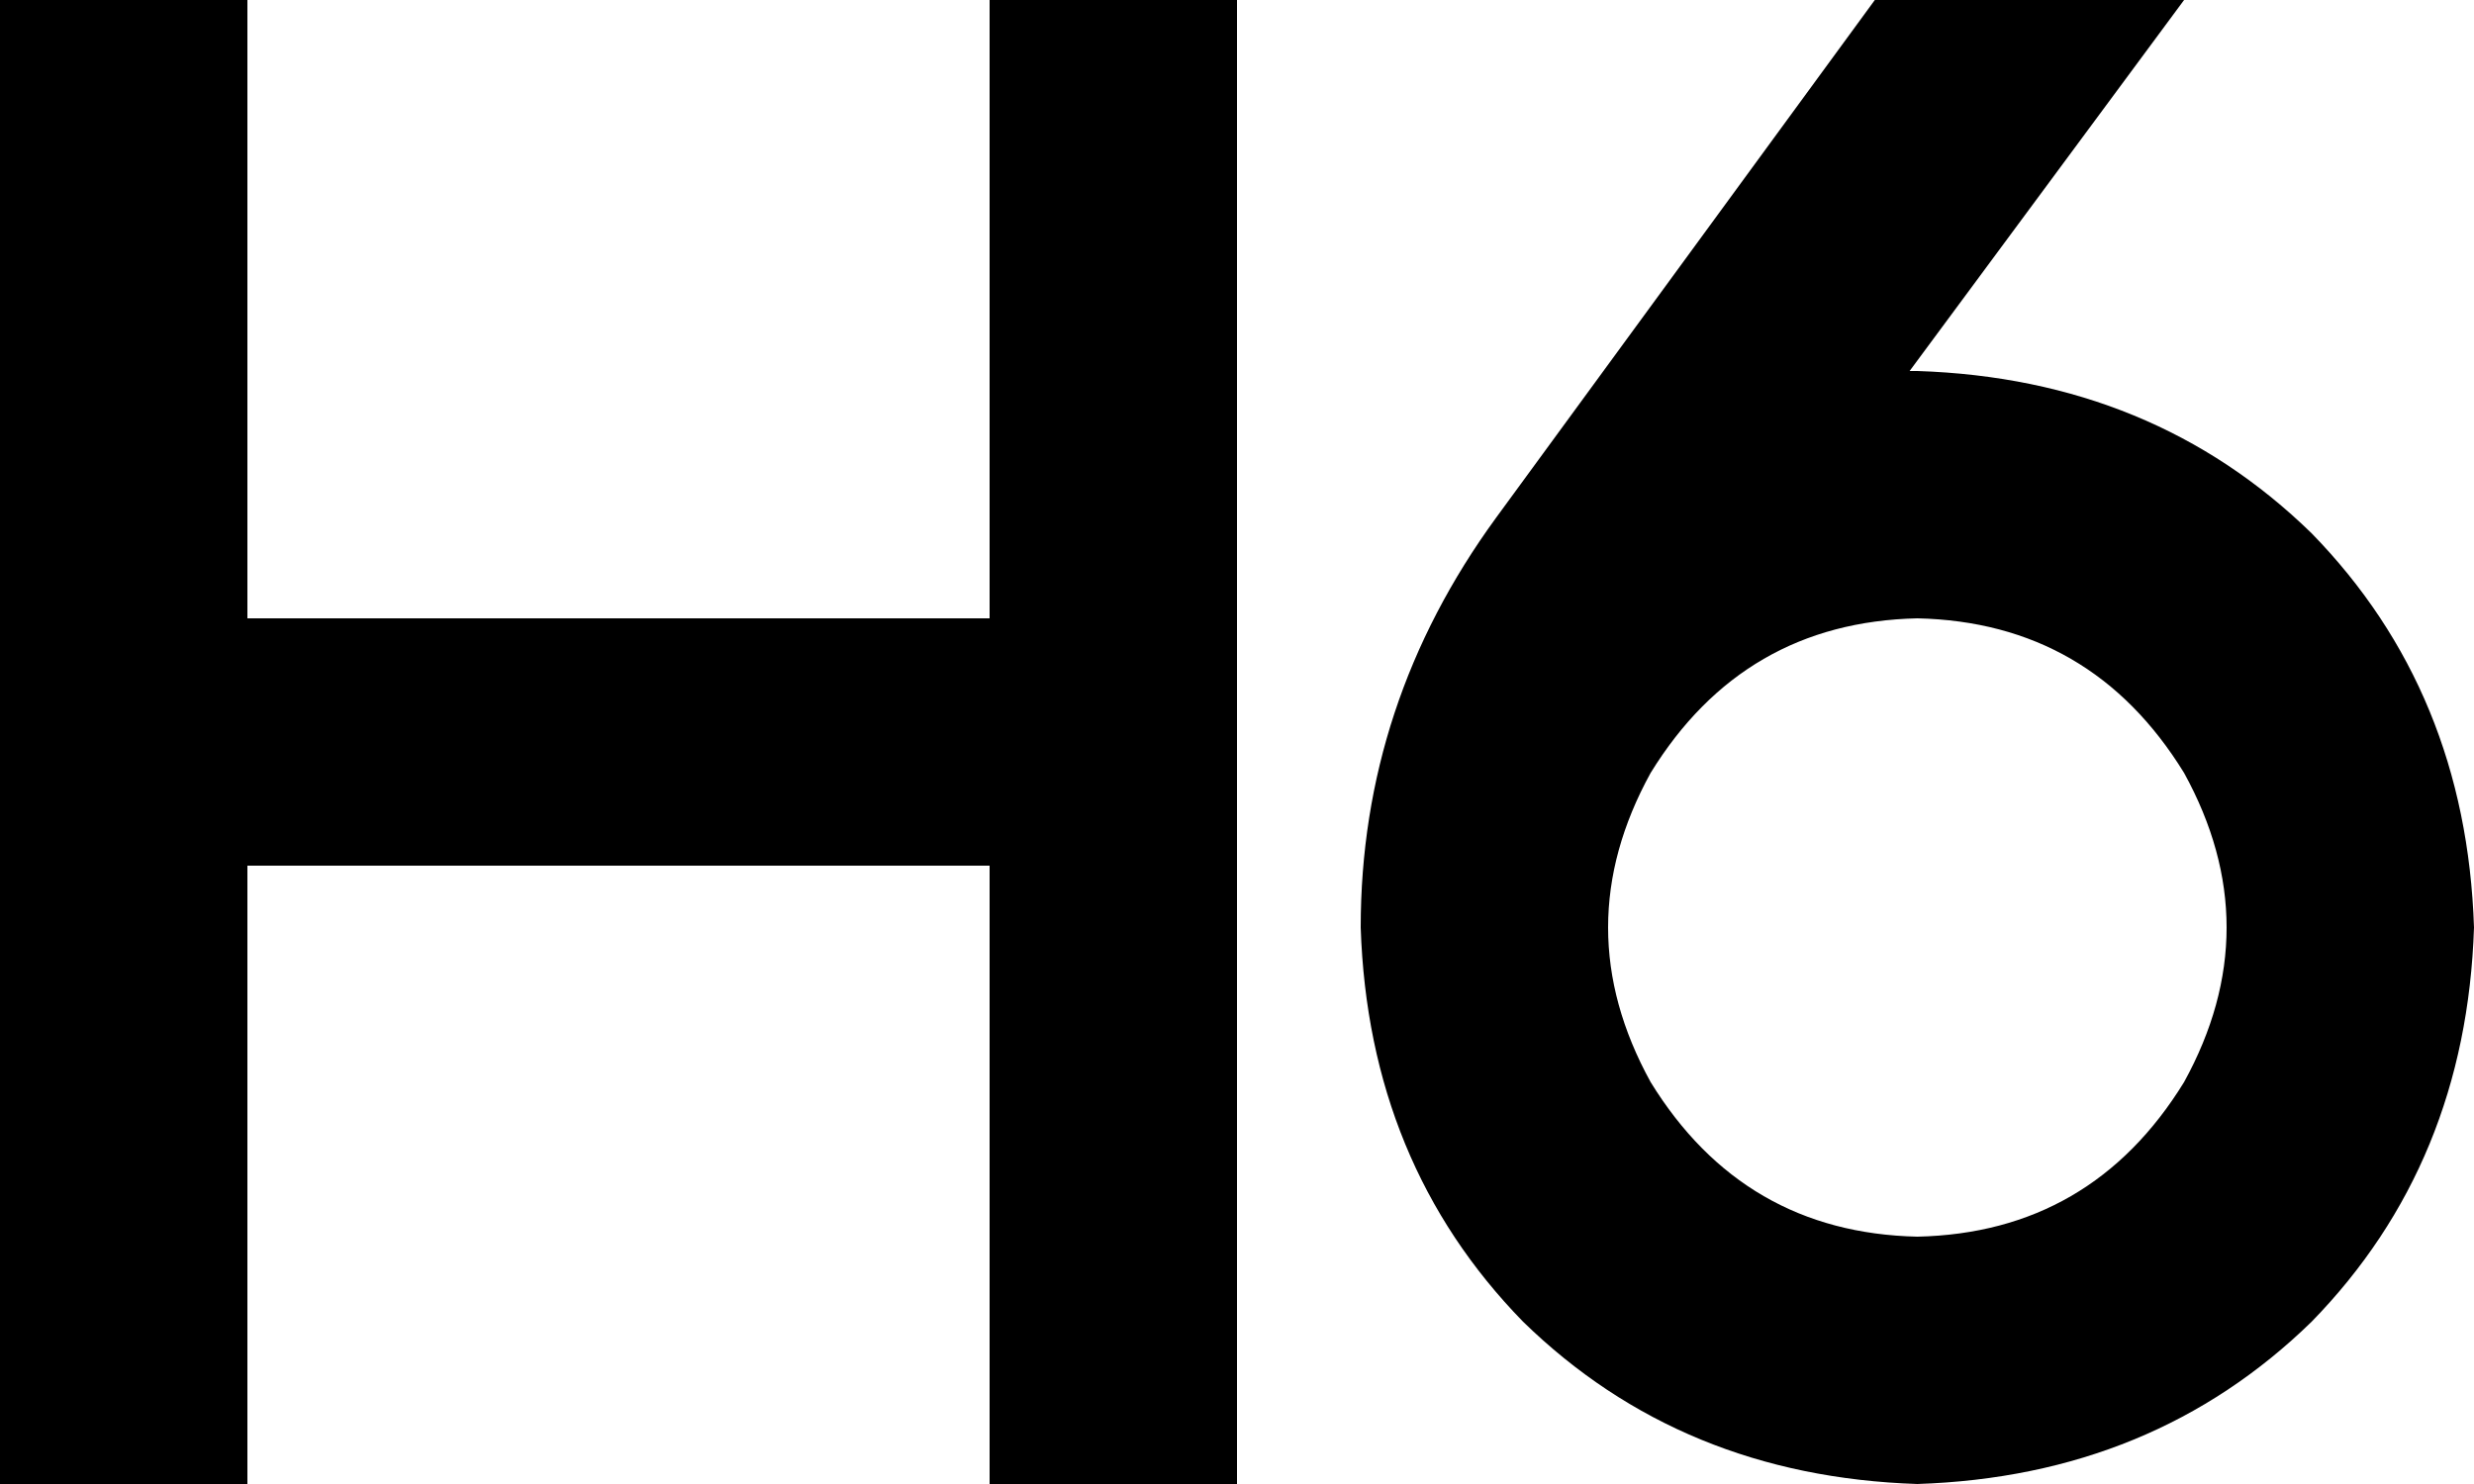 <svg viewBox="0 0 640 384">
  <path
    d="M 64 0 L 64 32 L 64 160 L 256 160 L 256 32 L 256 0 L 320 0 L 320 32 L 320 192 L 320 352 L 320 384 L 256 384 L 256 352 L 256 224 L 64 224 L 64 352 L 64 384 L 0 384 L 0 352 L 0 192 L 0 32 L 0 0 L 64 0 L 64 0 Z M 496 320 Q 541 319 565 280 Q 587 240 565 200 Q 541 161 496 160 Q 451 161 427 200 Q 405 240 427 280 Q 451 319 496 320 L 496 320 Z M 352 240 Q 352 182 387 134 L 485 0 L 565 0 L 494 96 Q 495 96 495 96 Q 496 96 496 96 Q 557 98 598 138 Q 638 179 640 240 Q 638 301 598 342 Q 557 382 496 384 Q 435 382 394 342 Q 354 301 352 240 L 352 240 Z"
  />
</svg>